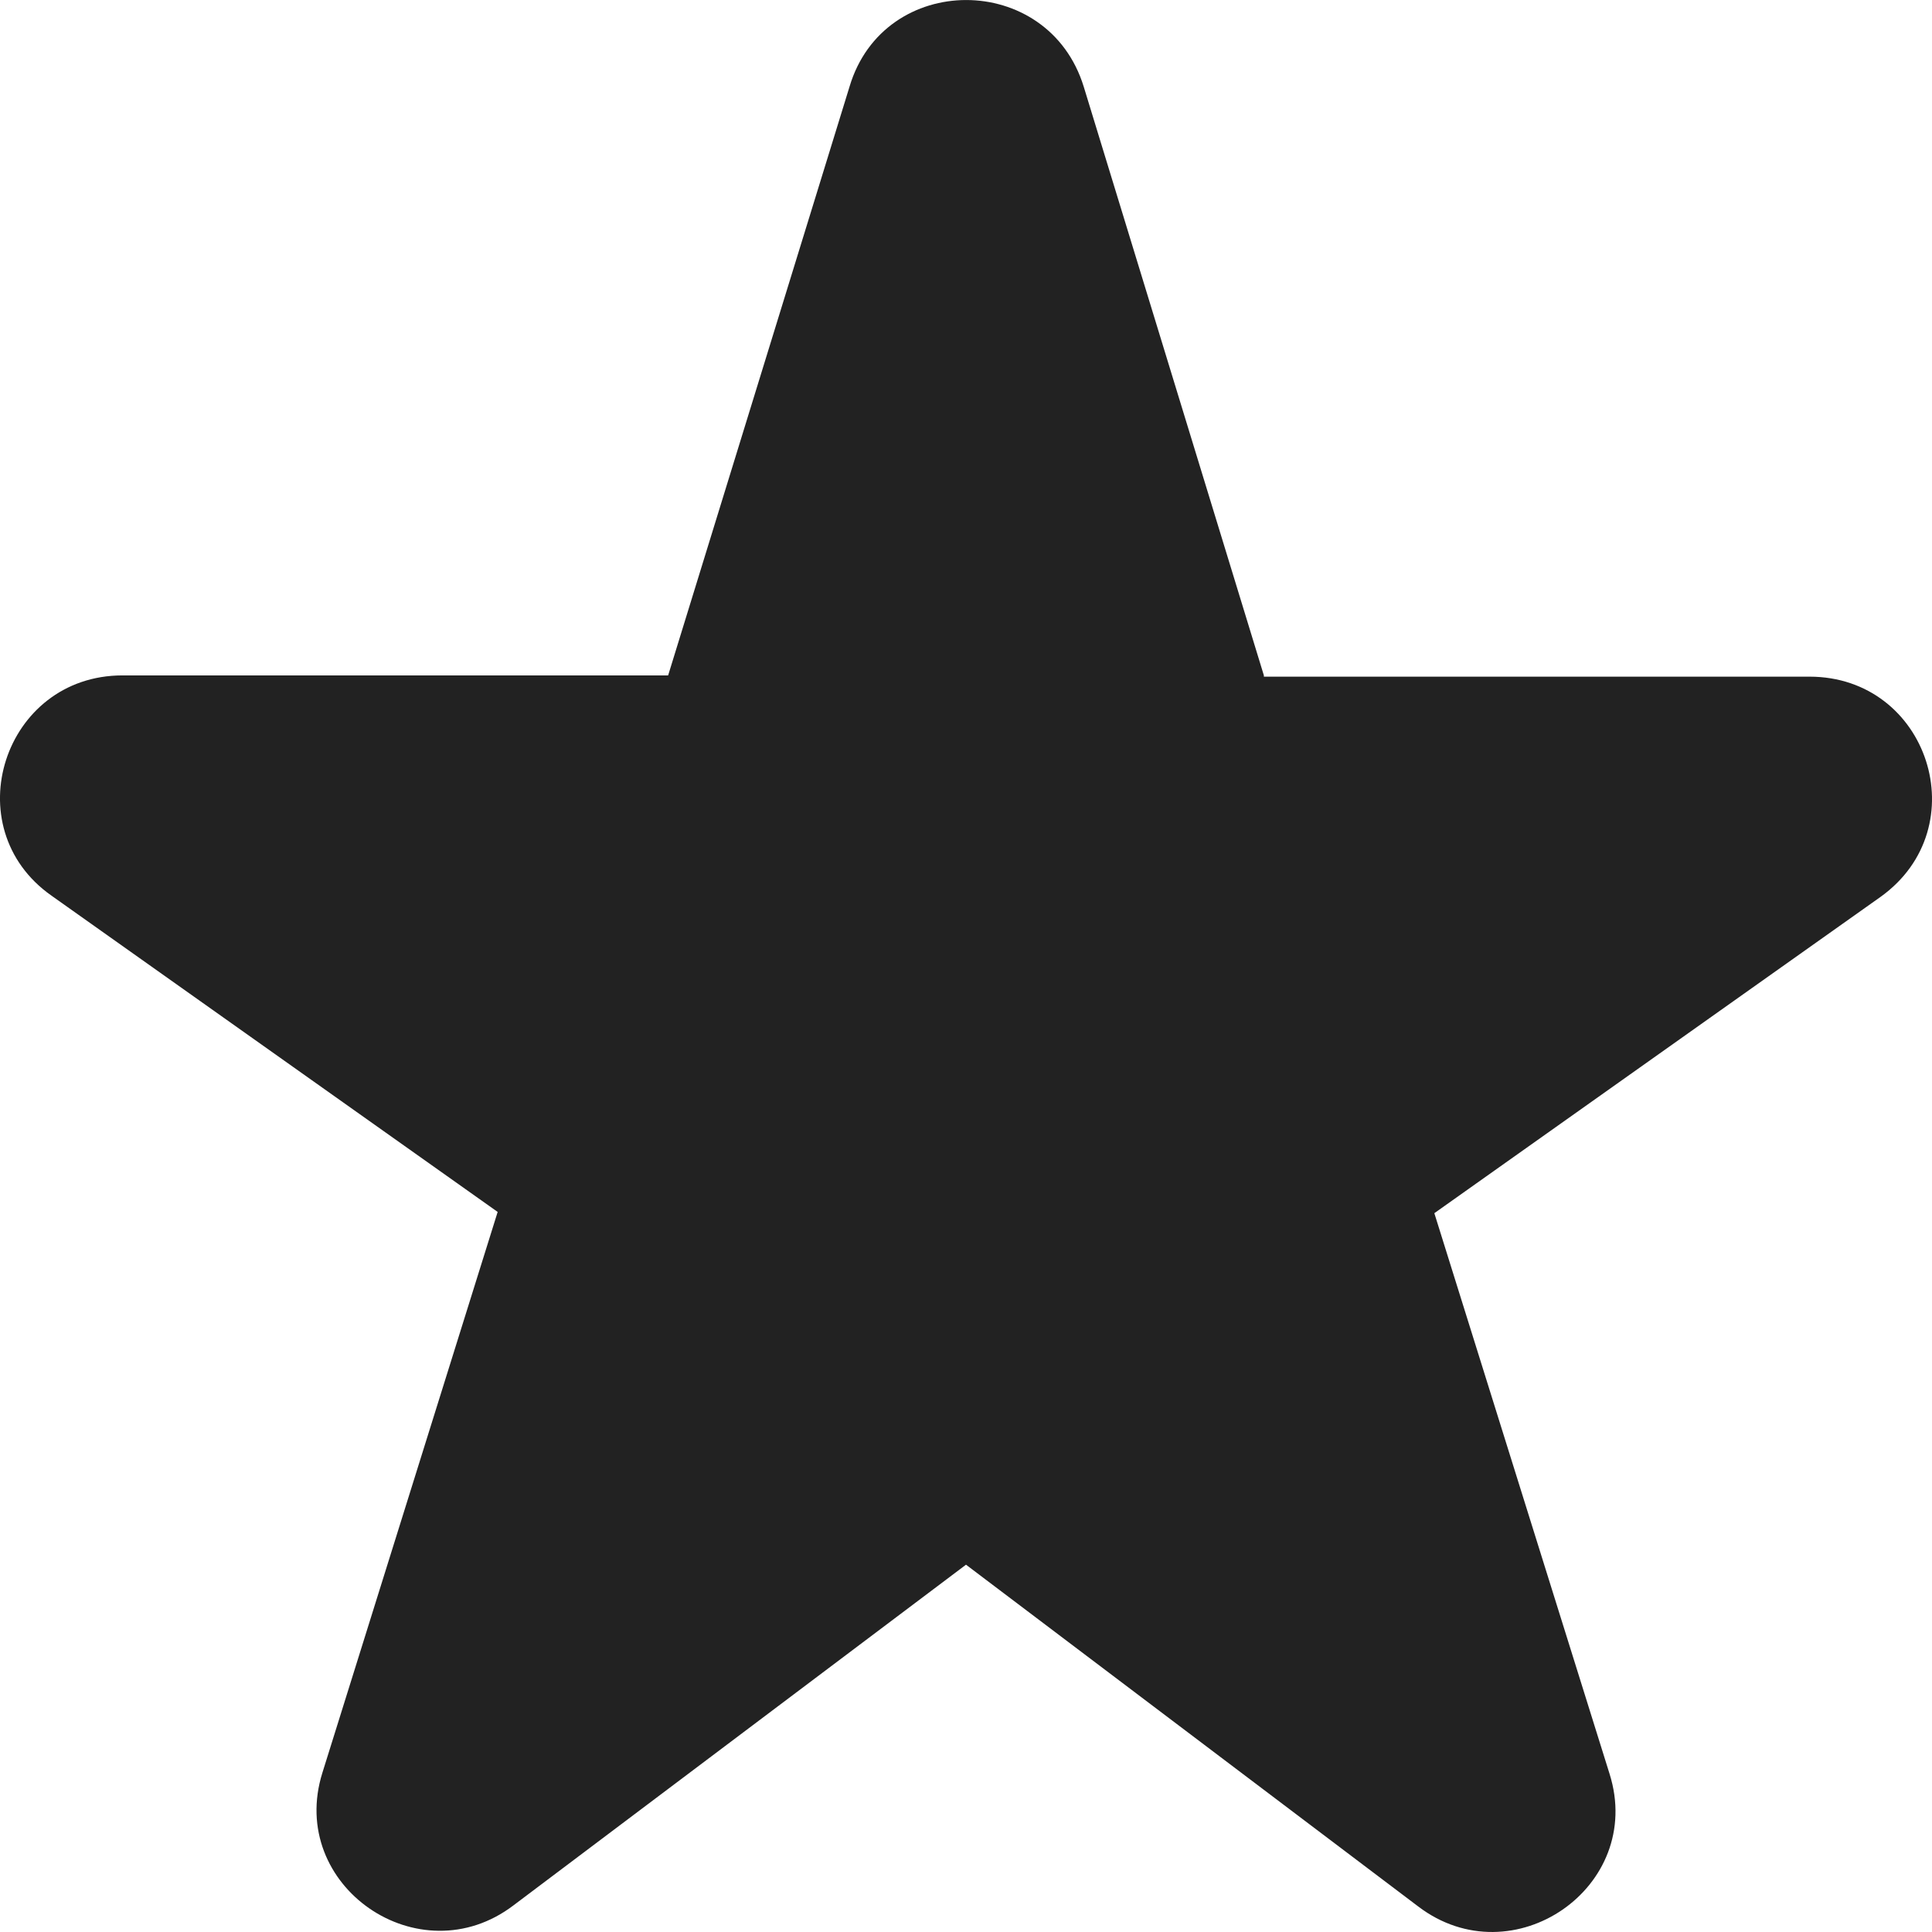 <svg width="17" height="17" viewBox="0 0 17 17" fill="none" xmlns="http://www.w3.org/2000/svg">
<path d="M11.121 5.943L9.536 0.763C9.223 -0.254 7.777 -0.254 7.475 0.763L5.879 5.943H1.078C0.032 5.943 -0.4 7.281 0.453 7.881L4.379 10.664L2.837 15.598C2.524 16.594 3.689 17.397 4.519 16.765L8.5 13.768L12.48 16.776C13.311 17.407 14.476 16.605 14.163 15.609L12.621 10.675L16.547 7.892C17.4 7.281 16.968 5.954 15.922 5.954H11.121V5.943Z" fill="#222222"/>
</svg>
